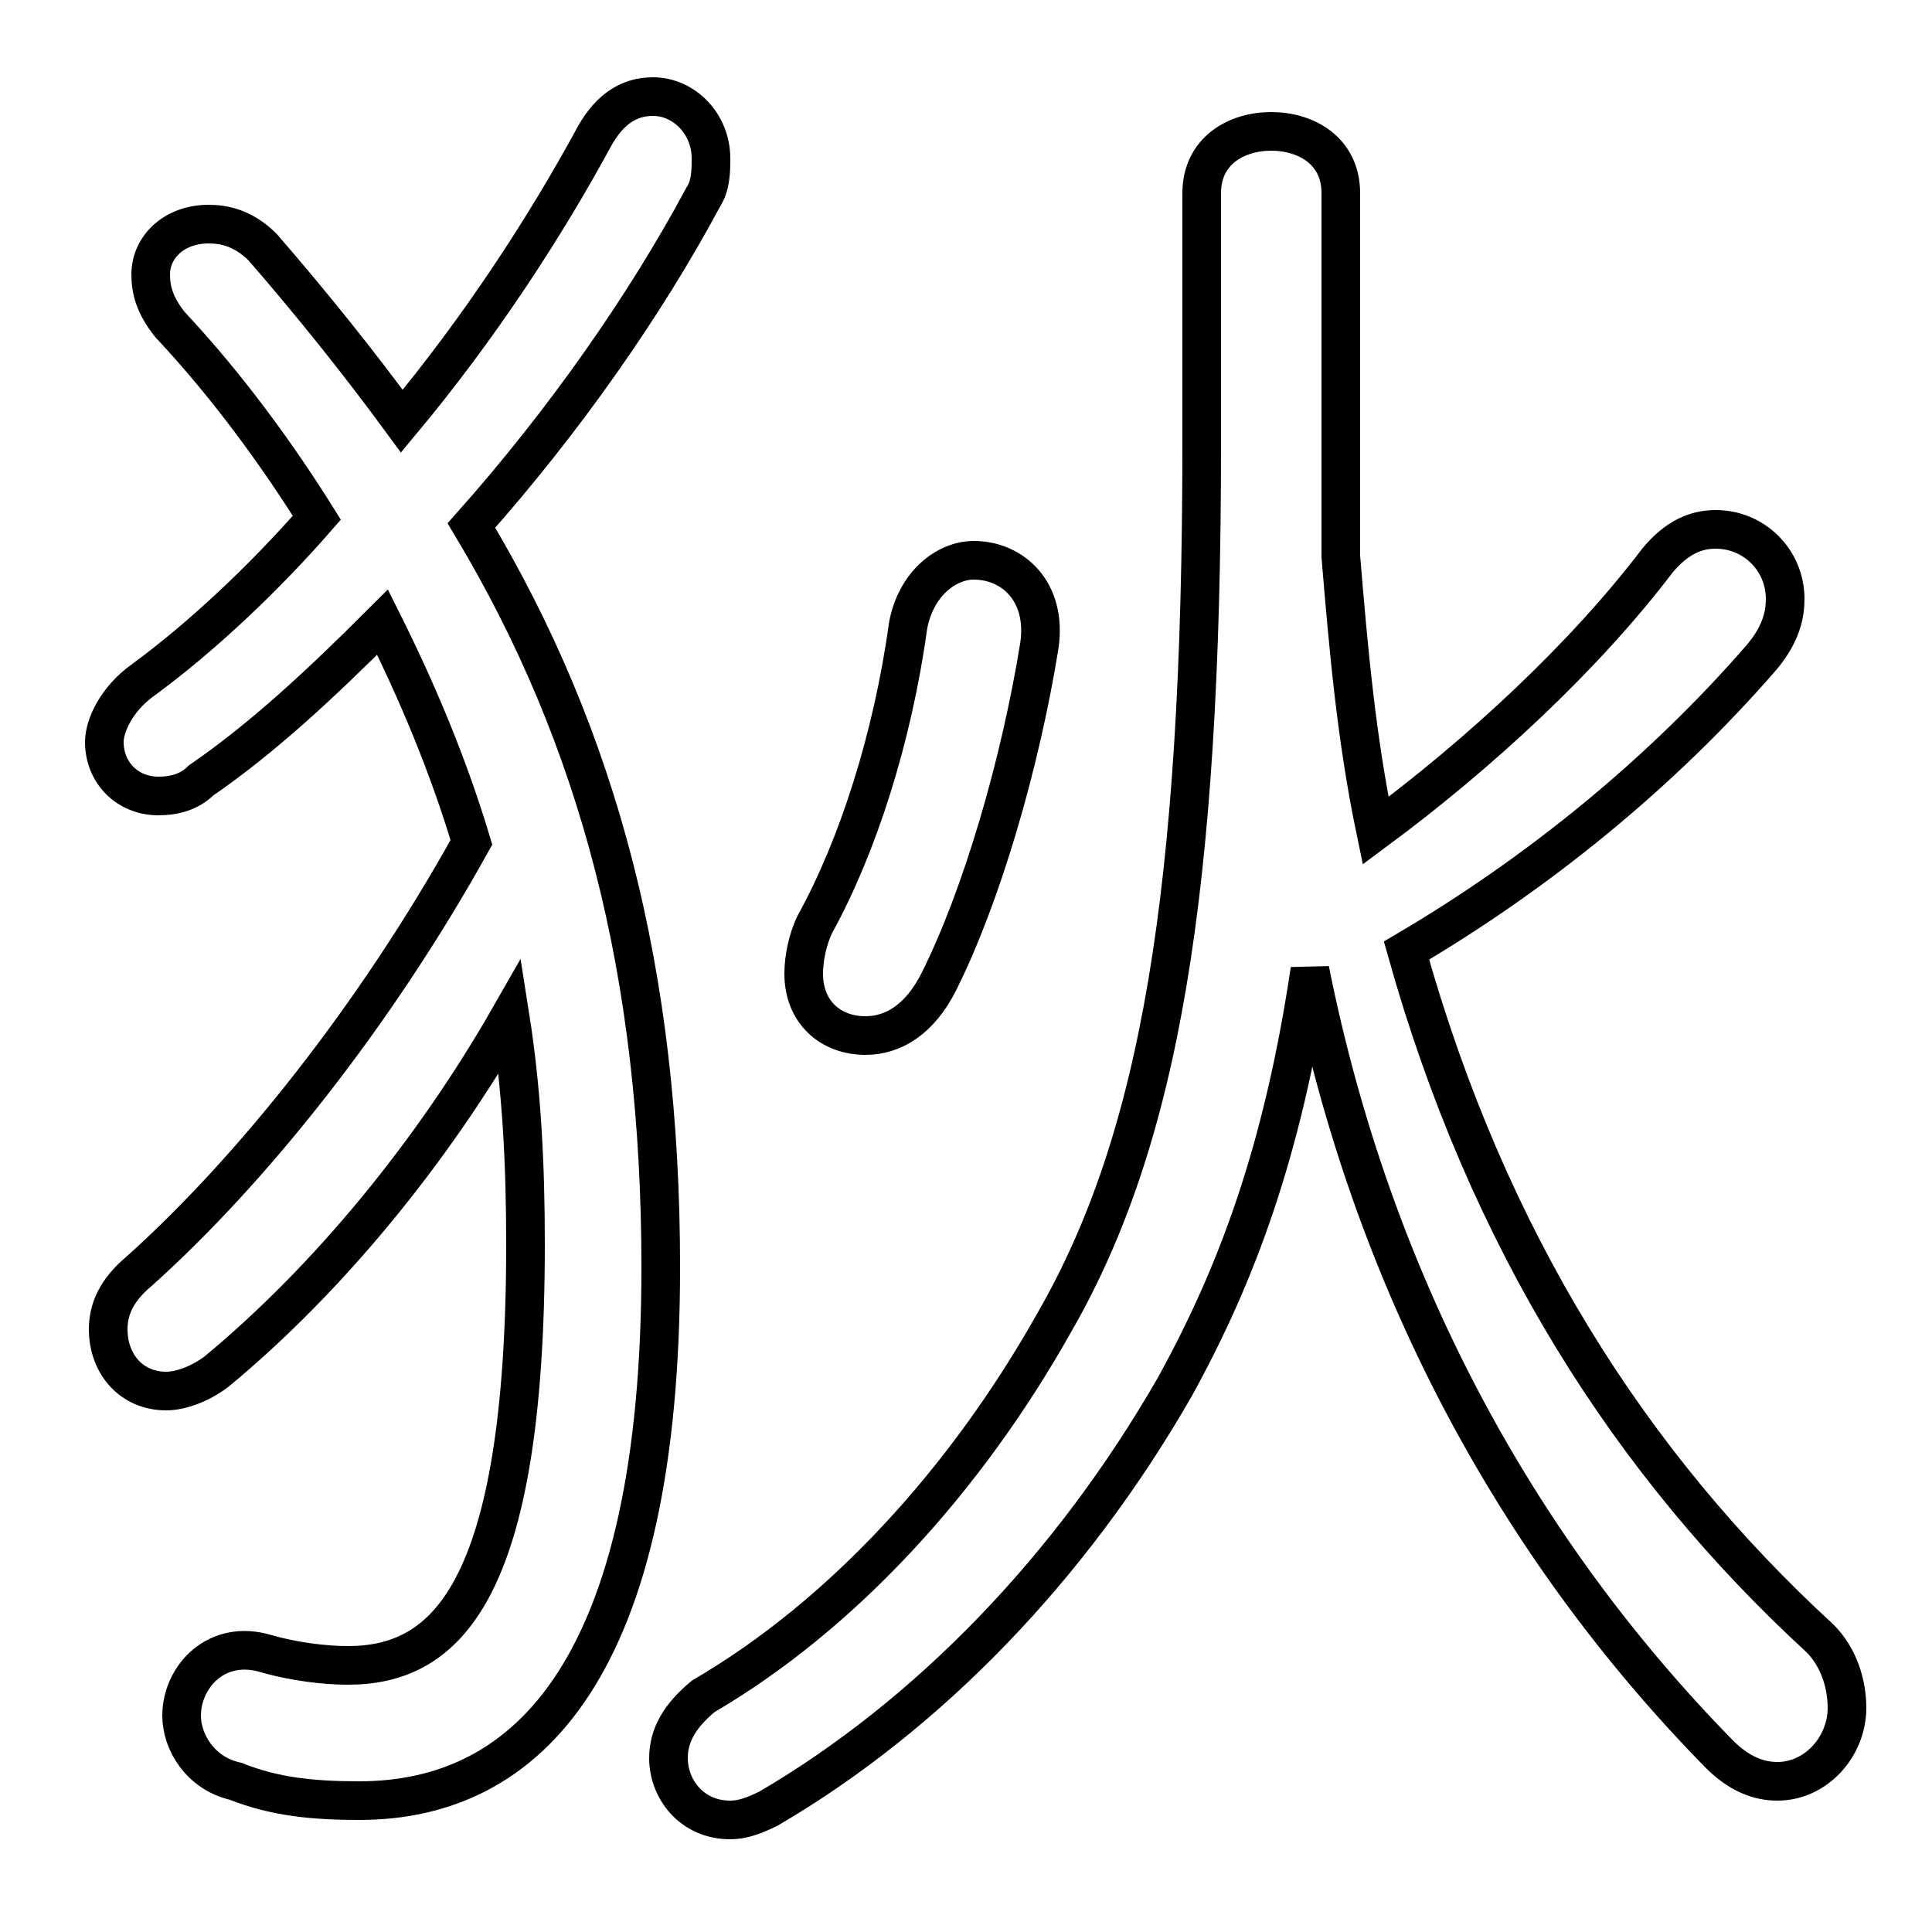 <svg xmlns="http://www.w3.org/2000/svg" viewBox="0 -44.0 50.0 50.0">
    <rect x="0" y="-44.0" width="50.0" height="50.0" fill="#808080" stroke="none"/>
    <g transform="scale(1, -1)">
        <!-- ボディの枠 -->
        <rect x="0" y="-6.0" width="50.0" height="50.0"
            stroke="white" fill="white"/>
        <!-- グリフ座標系の原点 -->
        <circle cx="0" cy="0" r="5" fill="white"/>
        <!-- グリフのアウトライン -->
        <g style="fill:none;stroke:#000000;stroke-width:1;">
<path d="M 34.7 39.0 C 34.7 40.1 33.8 40.6 32.9 40.6 C 32.0 40.6 31.1 40.1 31.1 39.0 L 31.1 32.5 C 31.1 20.9 30.0 14.5 27.3 9.8 C 25.0 5.7 21.8 2.2 18.2 0.1 C 17.6 -0.4 17.3 -0.9 17.3 -1.5 C 17.3 -2.3 17.9 -3.1 18.9 -3.1 C 19.2 -3.1 19.5 -3.0 19.9 -2.8 C 24.0 -0.4 27.7 3.4 30.4 8.1 C 32.0 11.0 33.2 14.2 33.9 18.9 C 35.5 10.9 39.2 4.0 44.5 -1.4 C 45.0 -1.9 45.5 -2.1 46.0 -2.1 C 47.0 -2.1 47.8 -1.2 47.8 -0.2 C 47.8 0.4 47.6 1.1 47.1 1.6 C 42.2 6.1 38.5 11.9 36.4 19.4 C 39.8 21.4 43.0 24.0 45.6 27.0 C 46.1 27.6 46.2 28.1 46.2 28.5 C 46.2 29.5 45.4 30.3 44.4 30.3 C 43.9 30.3 43.4 30.1 42.9 29.5 C 41.0 27.0 38.3 24.5 35.6 22.5 C 35.1 24.9 34.9 27.2 34.7 29.6 C 34.7 30.5 34.7 31.4 34.7 32.4 Z M 8.2 30.6 C 6.8 29.0 5.2 27.5 3.7 26.4 C 3.0 25.9 2.7 25.2 2.7 24.8 C 2.7 24.0 3.3 23.4 4.1 23.4 C 4.5 23.4 4.9 23.5 5.2 23.8 C 6.8 24.9 8.3 26.3 9.9 27.9 C 10.8 26.1 11.6 24.2 12.2 22.2 C 9.7 17.7 6.5 13.7 3.6 11.1 C 3.0 10.6 2.8 10.1 2.8 9.6 C 2.8 8.7 3.4 8.0 4.3 8.0 C 4.7 8.0 5.2 8.2 5.6 8.5 C 8.5 10.9 11.2 14.2 13.2 17.7 C 13.5 15.8 13.6 13.9 13.6 11.8 C 13.6 2.7 11.5 0.9 9.0 0.9 C 8.4 0.9 7.6 1.0 6.9 1.2 C 5.6 1.6 4.7 0.6 4.7 -0.4 C 4.7 -1.1 5.2 -1.9 6.1 -2.1 C 7.1 -2.5 8.1 -2.6 9.3 -2.6 C 13.7 -2.6 17.1 0.9 17.1 11.2 C 17.1 18.8 15.5 24.9 12.2 30.4 C 14.6 33.1 16.7 36.1 18.2 38.9 C 18.4 39.2 18.4 39.6 18.4 39.9 C 18.4 40.8 17.7 41.5 16.9 41.5 C 16.3 41.5 15.8 41.2 15.4 40.5 C 14.1 38.1 12.4 35.5 10.4 33.1 C 9.3 34.6 8.1 36.1 6.8 37.6 C 6.3 38.1 5.8 38.2 5.4 38.2 C 4.5 38.2 3.9 37.6 3.9 36.9 C 3.9 36.5 4.0 36.1 4.4 35.6 C 5.9 34.0 7.2 32.2 8.2 30.6 Z M 26.9 27.3 C 27.1 28.7 26.2 29.5 25.2 29.5 C 24.5 29.5 23.7 28.9 23.5 27.8 C 23.1 24.9 22.2 22.1 21.1 20.1 C 20.9 19.7 20.8 19.2 20.8 18.8 C 20.8 17.8 21.5 17.2 22.4 17.2 C 23.1 17.2 23.8 17.6 24.3 18.6 C 25.4 20.8 26.4 24.2 26.9 27.3 Z"/>
</g>
</g>
</svg>